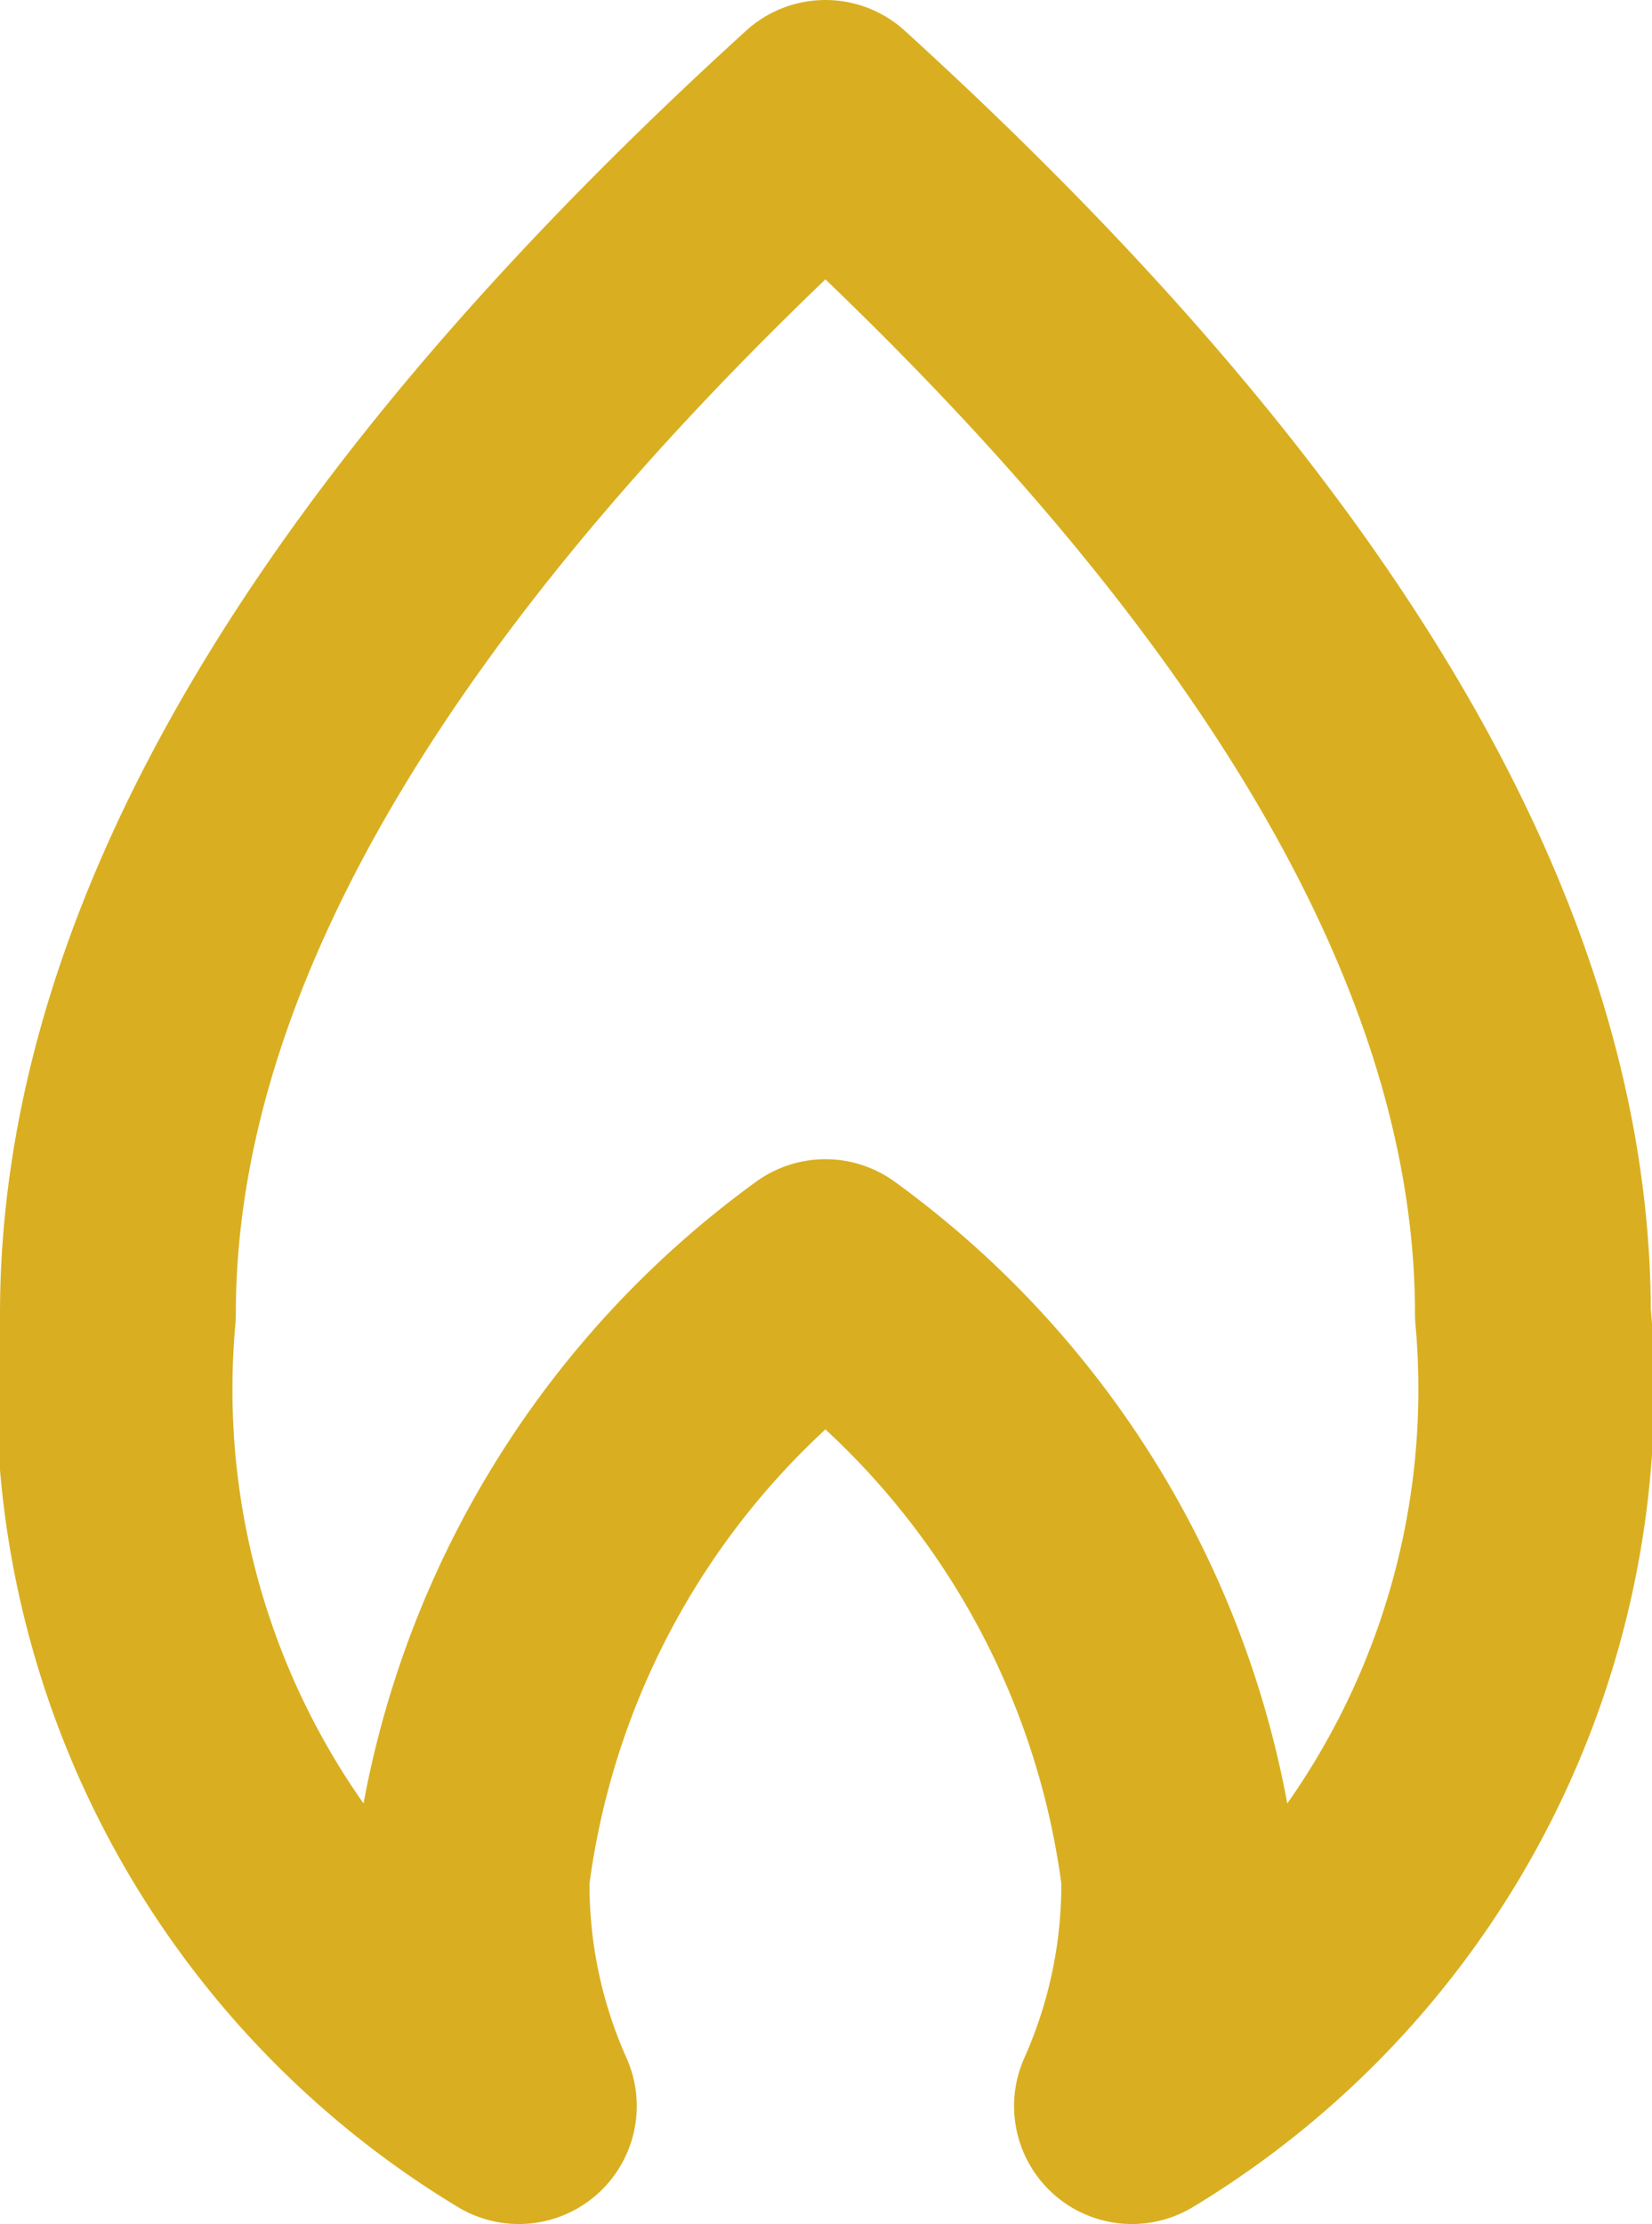 <svg xmlns="http://www.w3.org/2000/svg" width="7.005" height="9.426" viewBox="0 0 7.005 9.426">
  <path id="_9041759_flame_alt_icon_1_" data-name="9041759_flame_alt_icon (1)" d="M3,0q3,2.73,3,5.069a3.548,3.548,0,0,1-1.7,3.357,2.3,2.3,0,0,0,.2-.978A3.7,3.7,0,0,0,3,4.913,3.7,3.7,0,0,0,1.5,7.448a2.3,2.3,0,0,0,.2.978A3.548,3.548,0,0,1,0,5.069Q0,2.73,3,0Z" transform="translate(0.5 0.5)" fill="none" stroke="#d9af21" stroke-linecap="round" stroke-linejoin="round" stroke-width="1"/>
</svg>
